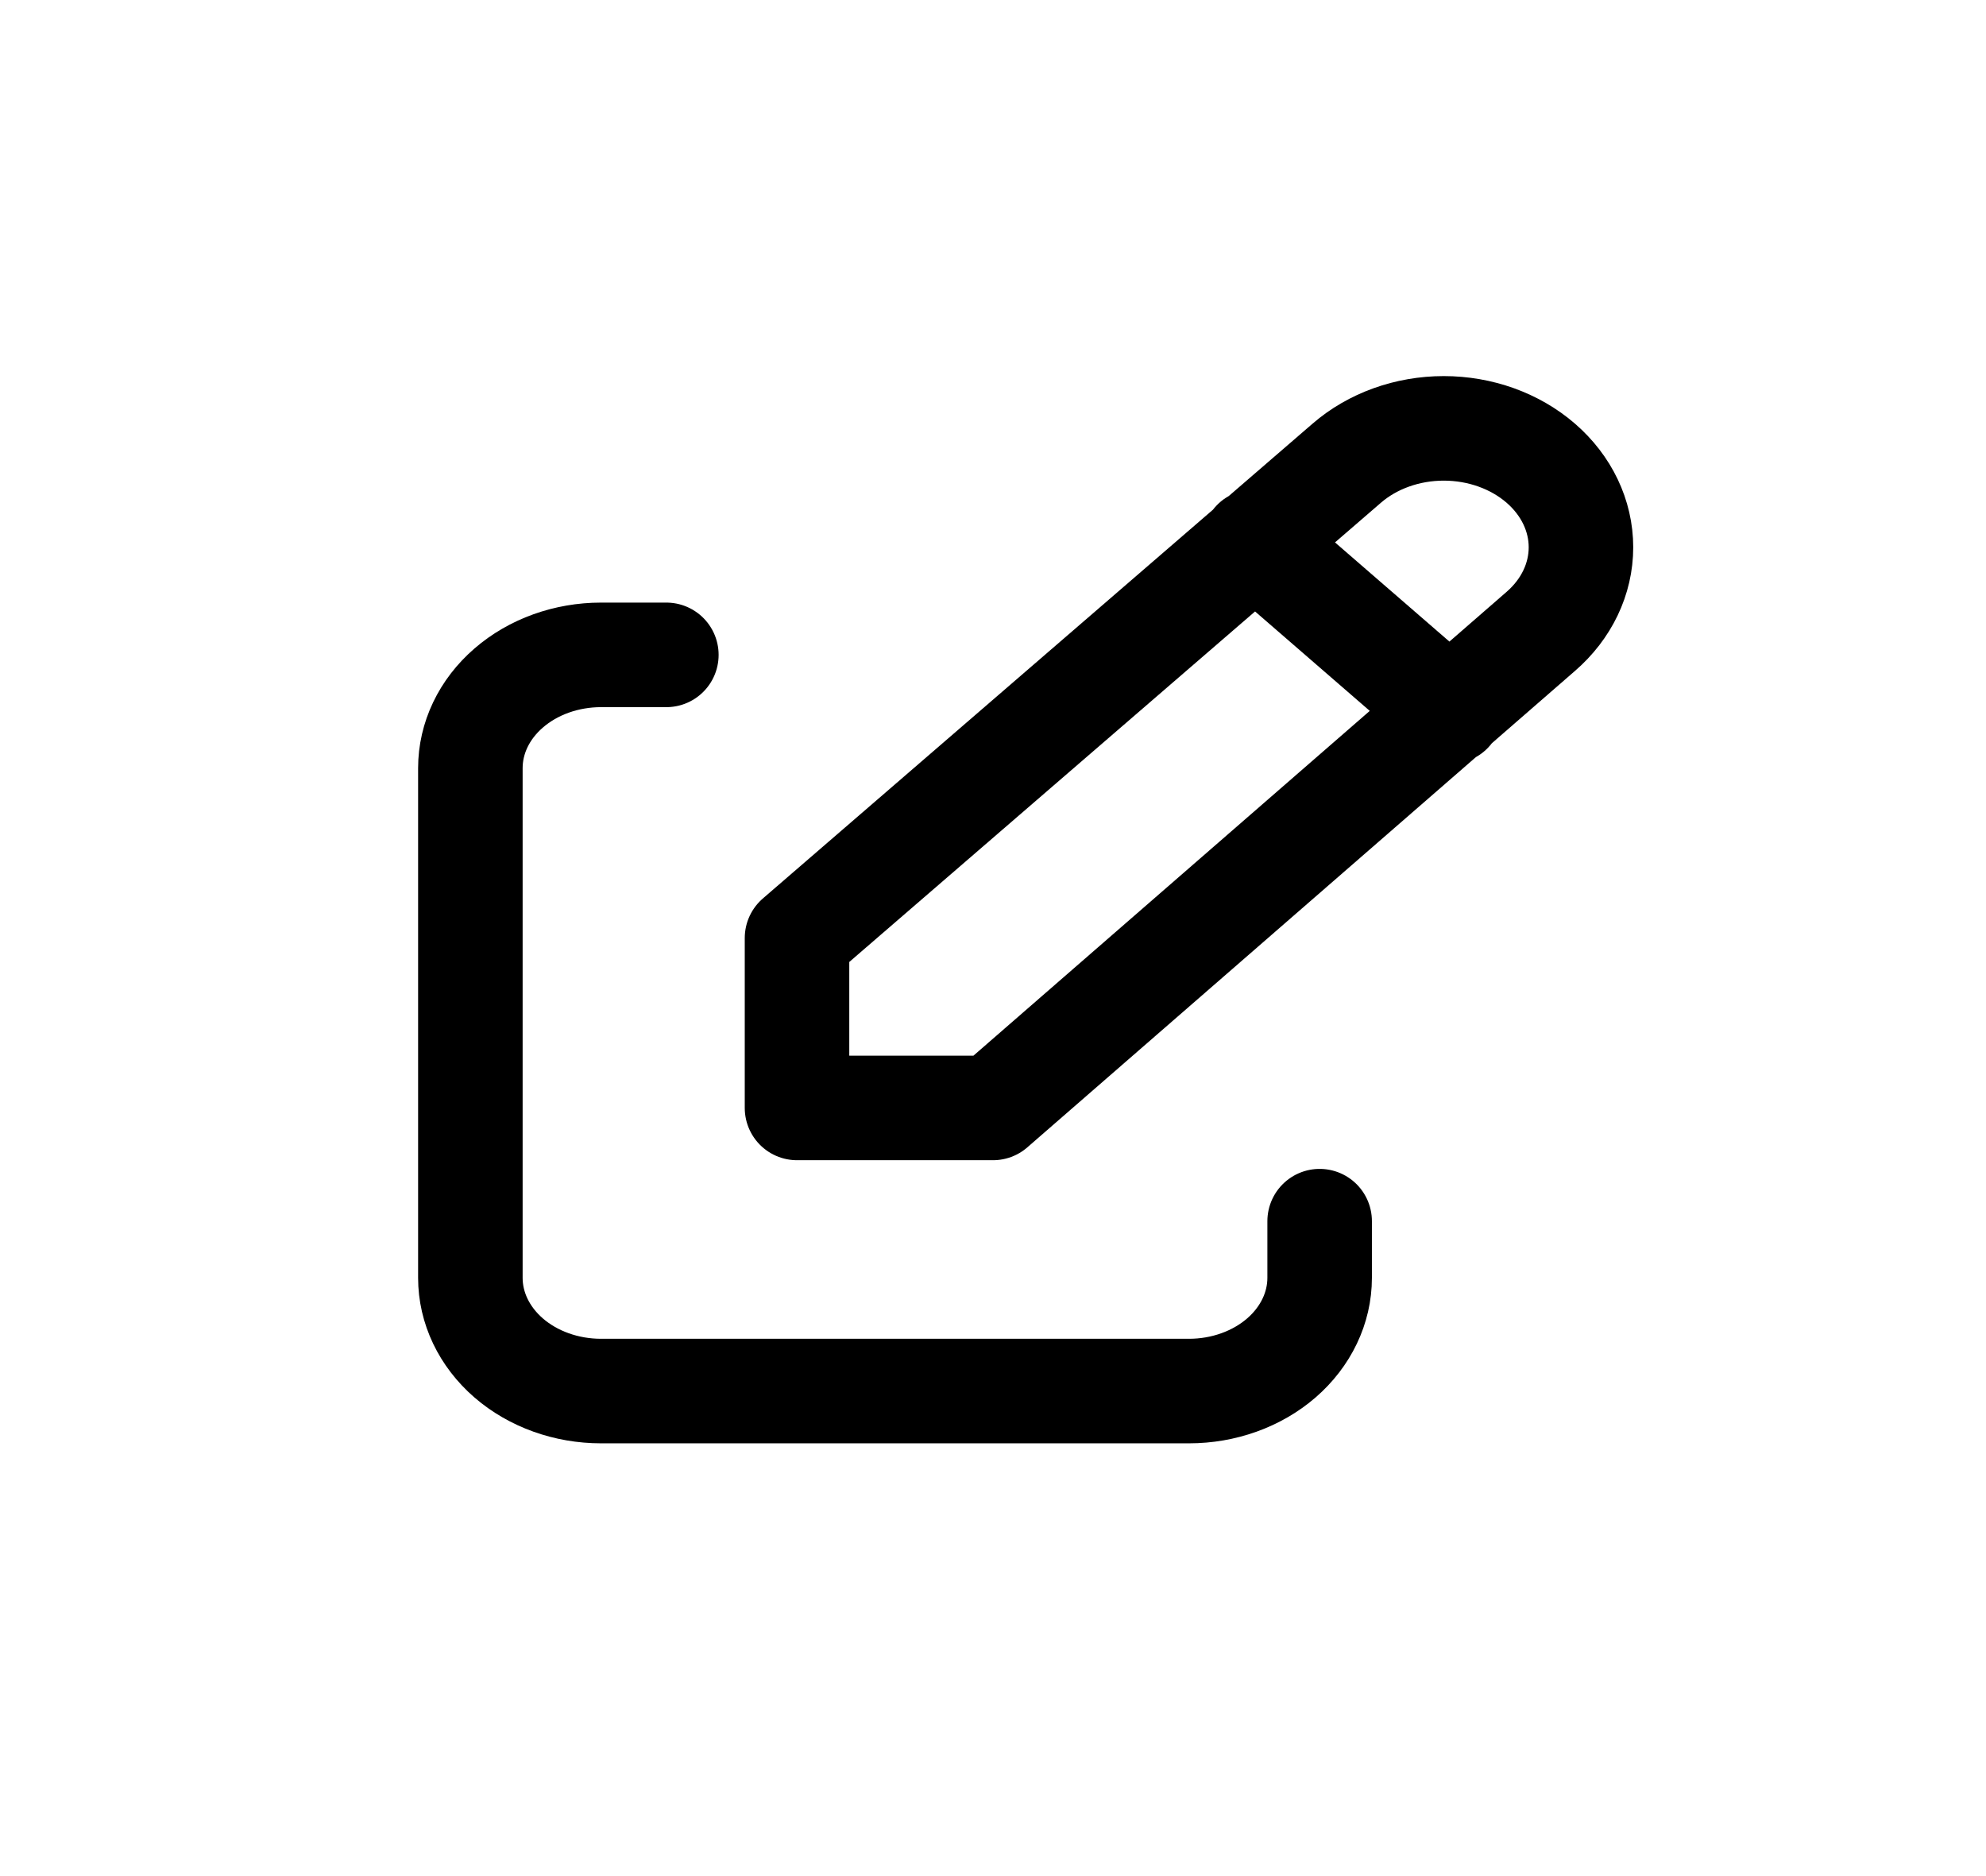 <svg width="36" height="34" viewBox="0 0 38 34" fill="none" xmlns="http://www.w3.org/2000/svg">
    <g filter="url(#filter0_d_2868_2)">
        <rect x="4" width="30" height="26" rx="5" fill="white"/>
        <path d="M12.75 7.583H11.5C10.837 7.583 10.201 7.811 9.732 8.218C9.263 8.624 9 9.175 9 9.75V19.5C9 20.074 9.263 20.625 9.732 21.032C10.201 21.438 10.837 21.666 11.5 21.666H22.75C23.413 21.666 24.049 21.438 24.518 21.032C24.987 20.625 25.25 20.074 25.25 19.5V18.416" stroke="black" stroke-width="2" stroke-linecap="round" stroke-linejoin="round"/>
        <path d="M24 5.417L27.75 8.667M29.481 7.134C29.974 6.707 30.25 6.129 30.25 5.525C30.25 4.922 29.974 4.343 29.481 3.916C28.989 3.49 28.321 3.25 27.625 3.25C26.929 3.25 26.261 3.49 25.769 3.916L15.25 13V16.25H19L29.481 7.134Z" stroke="black" stroke-width="2" stroke-linecap="round" stroke-linejoin="round"/>
    </g>
    <defs>
        <filter id="filter0_d_2868_2" x="0" y="0" width="38" height="34" filterUnits="userSpaceOnUse" color-interpolation-filters="sRGB">
            <feFlood flood-opacity="0" result="BackgroundImageFix"/>
            <feColorMatrix in="SourceAlpha" type="matrix" values="0 0 0 0 0 0 0 0 0 0 0 0 0 0 0 0 0 0 127 0" result="hardAlpha"/>
            <feOffset dy="4"/>
            <feGaussianBlur stdDeviation="2"/>
            <feComposite in2="hardAlpha" operator="out"/>
            <feColorMatrix type="matrix" values="0 0 0 0 0 0 0 0 0 0 0 0 0 0 0 0 0 0 0.25 0"/>
            <feBlend mode="normal" in2="BackgroundImageFix" result="effect1_dropShadow_2868_2"/>
            <feBlend mode="normal" in="SourceGraphic" in2="effect1_dropShadow_2868_2" result="shape"/>
        </filter>
    </defs>
</svg>